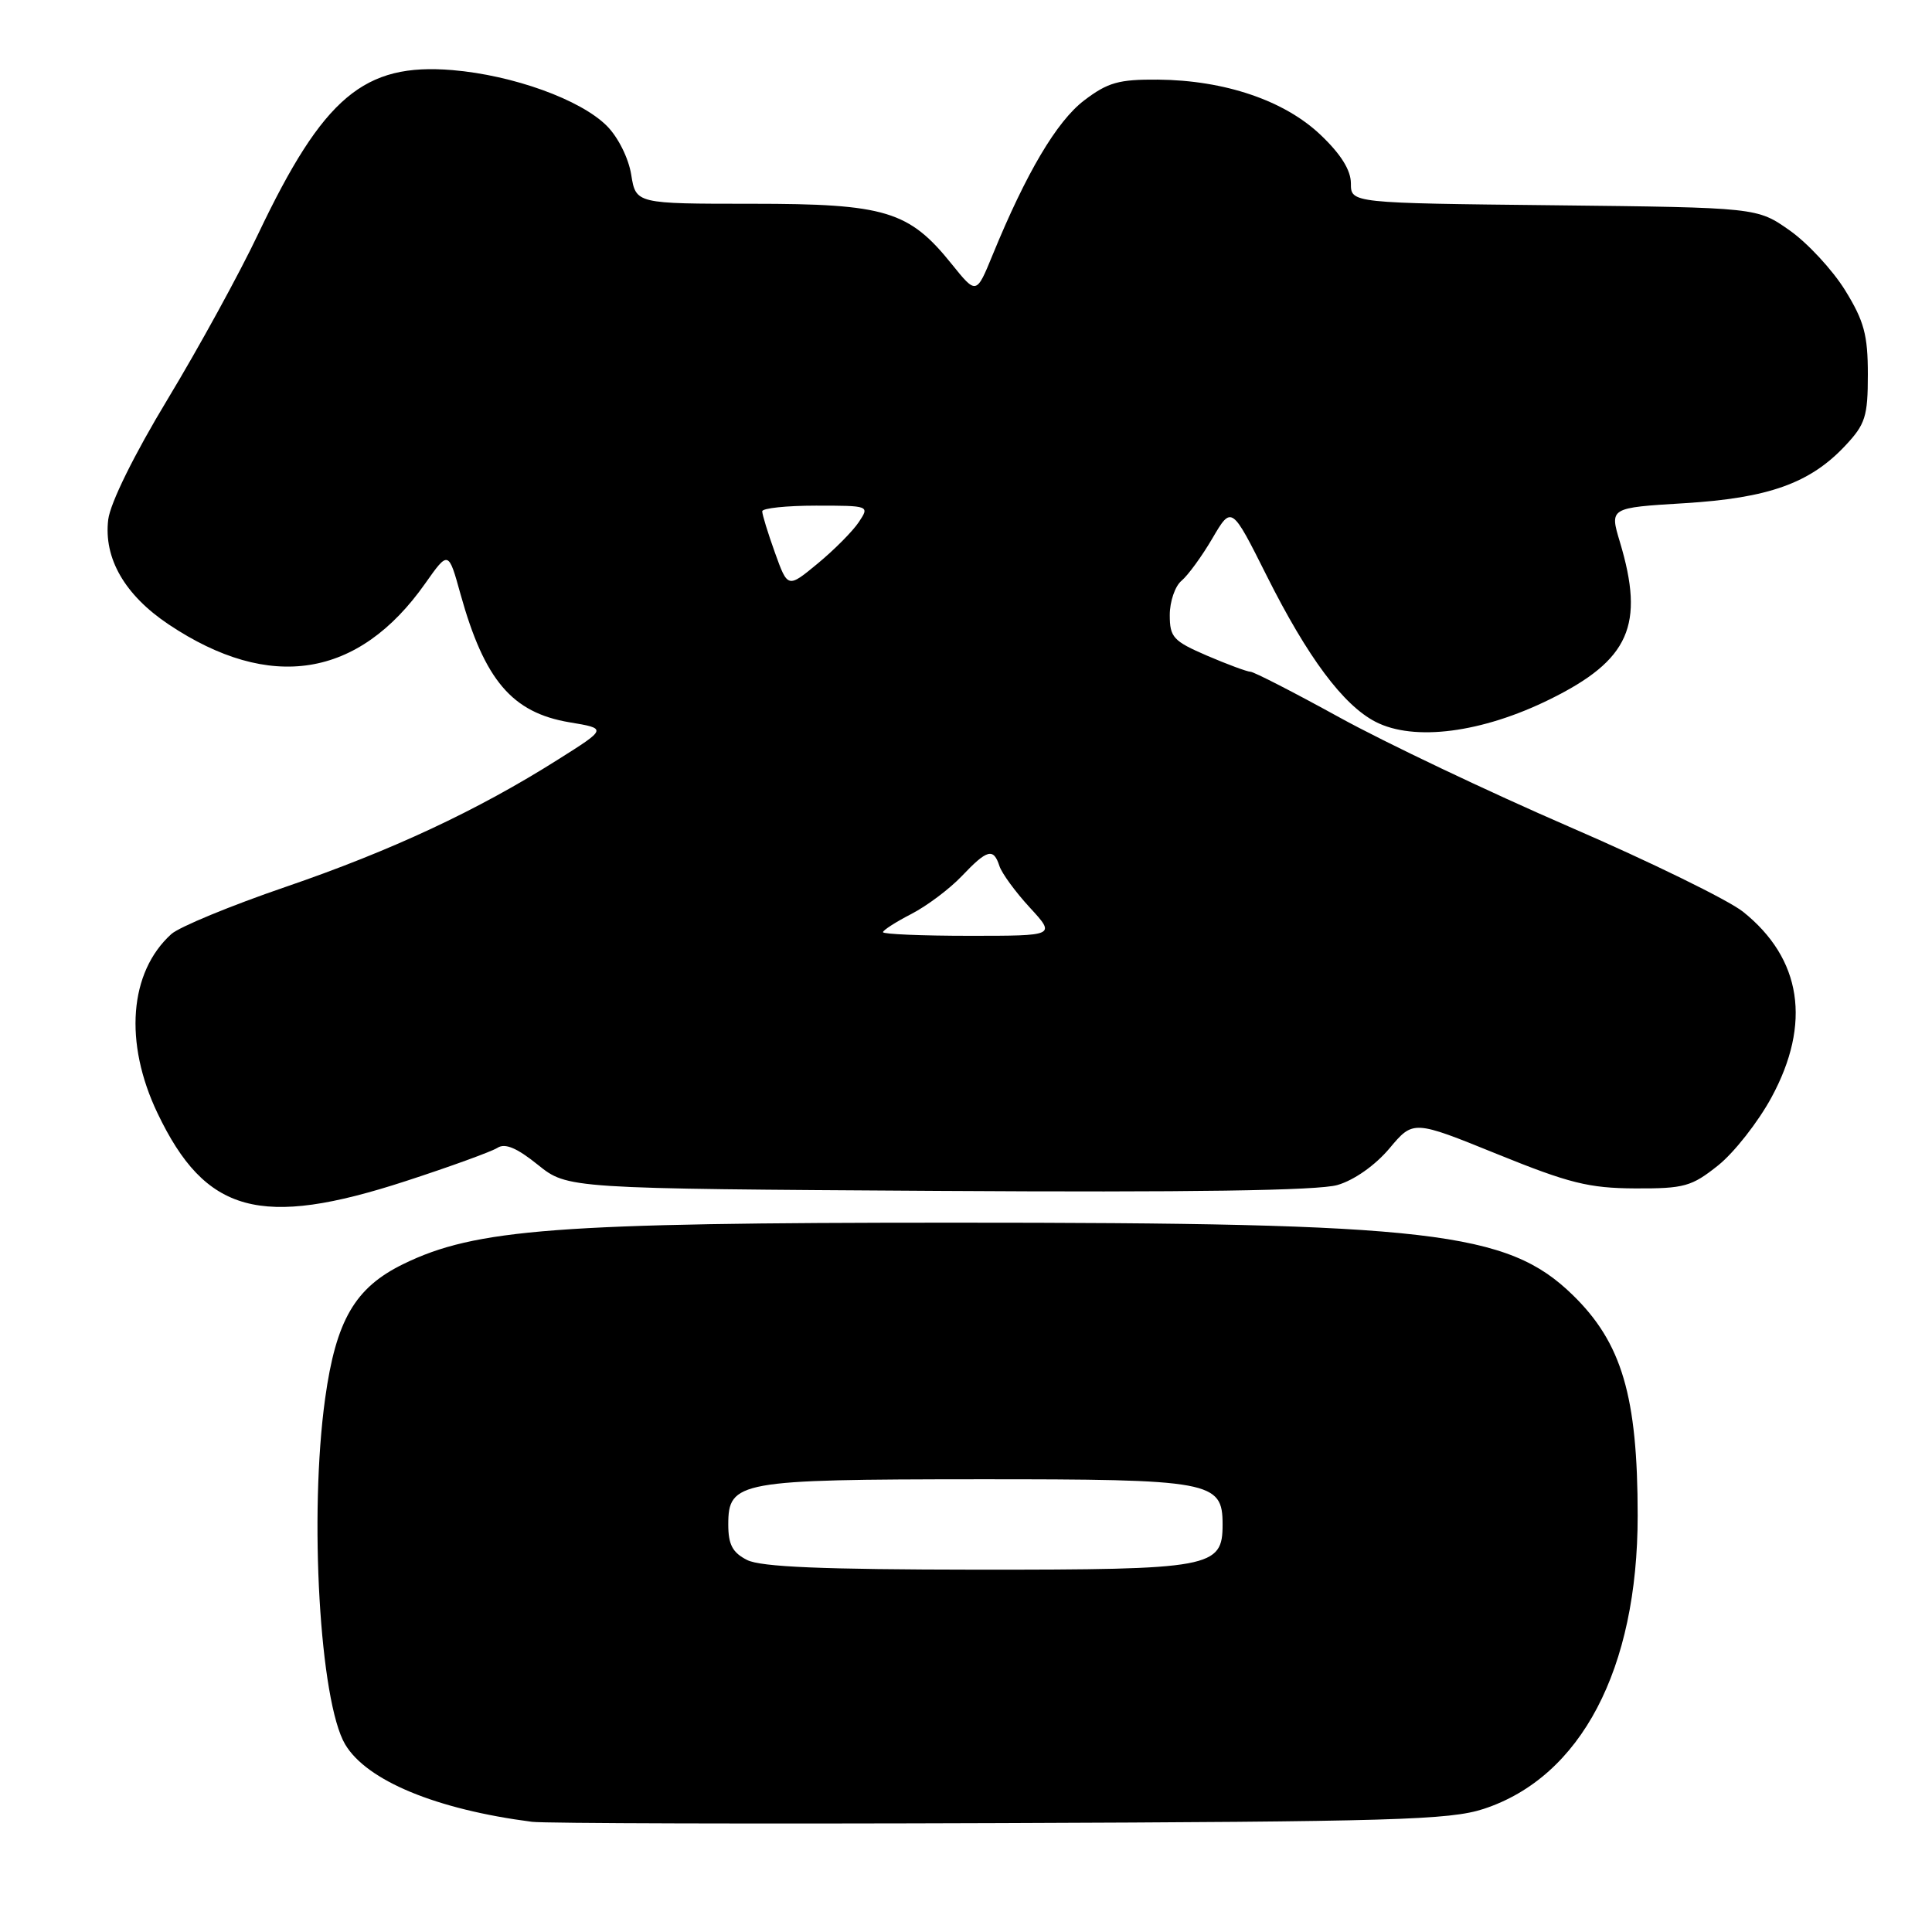<?xml version="1.0" encoding="UTF-8" standalone="no"?>
<!DOCTYPE svg PUBLIC "-//W3C//DTD SVG 1.1//EN" "http://www.w3.org/Graphics/SVG/1.1/DTD/svg11.dtd" >
<svg xmlns="http://www.w3.org/2000/svg" xmlns:xlink="http://www.w3.org/1999/xlink" version="1.1" viewBox="0 0 256 256">
 <g >
 <path fill="currentColor"
d=" M 196.59 239.69 C 209.49 235.46 217.00 221.16 217.00 200.84 C 217.00 185.00 214.91 177.93 208.37 171.57 C 199.73 163.18 189.57 162.00 126.14 162.01 C 73.79 162.01 62.99 162.83 53.45 167.49 C 47.03 170.62 44.52 174.94 43.08 185.32 C 40.94 200.77 42.37 225.43 45.73 231.13 C 48.58 235.94 57.79 239.76 70.50 241.40 C 72.15 241.61 100.05 241.69 132.50 241.57 C 184.50 241.38 192.10 241.16 196.59 239.69 Z  M 53.77 156.50 C 59.67 154.58 65.14 152.59 65.92 152.09 C 66.92 151.44 68.49 152.10 71.27 154.34 C 75.20 157.50 75.20 157.50 124.35 157.80 C 157.62 158.01 174.70 157.76 177.22 157.02 C 179.43 156.38 182.22 154.41 184.10 152.18 C 187.26 148.41 187.26 148.41 198.38 152.92 C 207.90 156.78 210.53 157.44 216.65 157.47 C 223.17 157.50 224.15 157.22 227.65 154.43 C 229.77 152.74 232.95 148.69 234.72 145.43 C 240.05 135.62 238.74 127.03 230.96 120.81 C 229.01 119.26 218.66 114.19 207.96 109.56 C 197.26 104.92 183.55 98.40 177.50 95.07 C 171.45 91.74 166.13 89.01 165.69 89.01 C 165.24 89.00 162.65 88.04 159.94 86.88 C 155.47 84.95 155.00 84.45 155.00 81.50 C 155.00 79.71 155.70 77.66 156.56 76.95 C 157.41 76.24 159.26 73.71 160.65 71.33 C 163.19 67.00 163.19 67.00 167.85 76.30 C 173.27 87.11 177.97 93.42 182.26 95.64 C 187.36 98.27 196.36 97.11 205.39 92.65 C 215.92 87.45 217.96 82.84 214.64 71.80 C 213.28 67.28 213.28 67.28 223.15 66.68 C 234.33 66.00 239.83 64.04 244.50 59.06 C 247.17 56.22 247.50 55.19 247.50 49.61 C 247.50 44.38 247.00 42.53 244.48 38.45 C 242.81 35.76 239.51 32.20 237.14 30.53 C 232.83 27.50 232.83 27.50 205.92 27.20 C 179.00 26.91 179.00 26.91 179.00 24.30 C 179.00 22.55 177.67 20.42 174.98 17.87 C 170.19 13.31 162.27 10.63 153.42 10.55 C 148.25 10.51 146.79 10.92 143.65 13.31 C 140.02 16.08 135.98 22.91 131.53 33.77 C 129.37 39.04 129.37 39.04 126.13 35.02 C 120.45 27.94 117.34 27.00 99.67 27.00 C 84.26 27.00 84.26 27.00 83.64 23.15 C 83.29 20.96 81.90 18.17 80.41 16.68 C 76.92 13.19 68.00 9.97 59.96 9.29 C 48.22 8.31 42.86 12.83 34.21 31.00 C 31.73 36.23 26.34 46.06 22.24 52.85 C 17.76 60.26 14.61 66.66 14.34 68.85 C 13.72 73.97 16.53 78.85 22.35 82.74 C 35.78 91.72 47.51 89.85 56.33 77.33 C 59.42 72.95 59.42 72.95 61.02 78.73 C 64.20 90.13 67.85 94.43 75.47 95.71 C 80.45 96.54 80.45 96.54 73.93 100.65 C 63.27 107.39 51.88 112.71 37.84 117.52 C 30.56 120.01 23.74 122.83 22.70 123.77 C 17.12 128.82 16.40 138.15 20.87 147.50 C 27.22 160.80 34.50 162.78 53.77 156.50 Z  M 99.00 206.71 C 97.06 205.73 96.50 204.67 96.50 202.00 C 96.50 196.28 97.87 196.03 129.53 196.01 C 160.56 196.00 162.00 196.26 162.00 202.00 C 162.00 207.74 160.56 208.00 129.53 207.99 C 108.94 207.97 100.84 207.63 99.00 206.71 Z  M 117.00 123.52 C 117.00 123.26 118.69 122.17 120.75 121.11 C 122.81 120.05 125.82 117.79 127.44 116.09 C 130.81 112.54 131.64 112.32 132.43 114.75 C 132.74 115.71 134.55 118.19 136.45 120.25 C 139.90 124.00 139.90 124.00 128.45 124.00 C 122.15 124.00 117.00 123.78 117.00 123.52 Z  M 102.68 73.22 C 101.75 70.63 100.99 68.16 101.00 67.75 C 101.00 67.34 104.20 67.00 108.12 67.00 C 115.22 67.00 115.24 67.01 113.79 69.19 C 112.99 70.39 110.55 72.85 108.36 74.66 C 104.38 77.95 104.38 77.95 102.68 73.22 Z "/>
</g>
</svg>